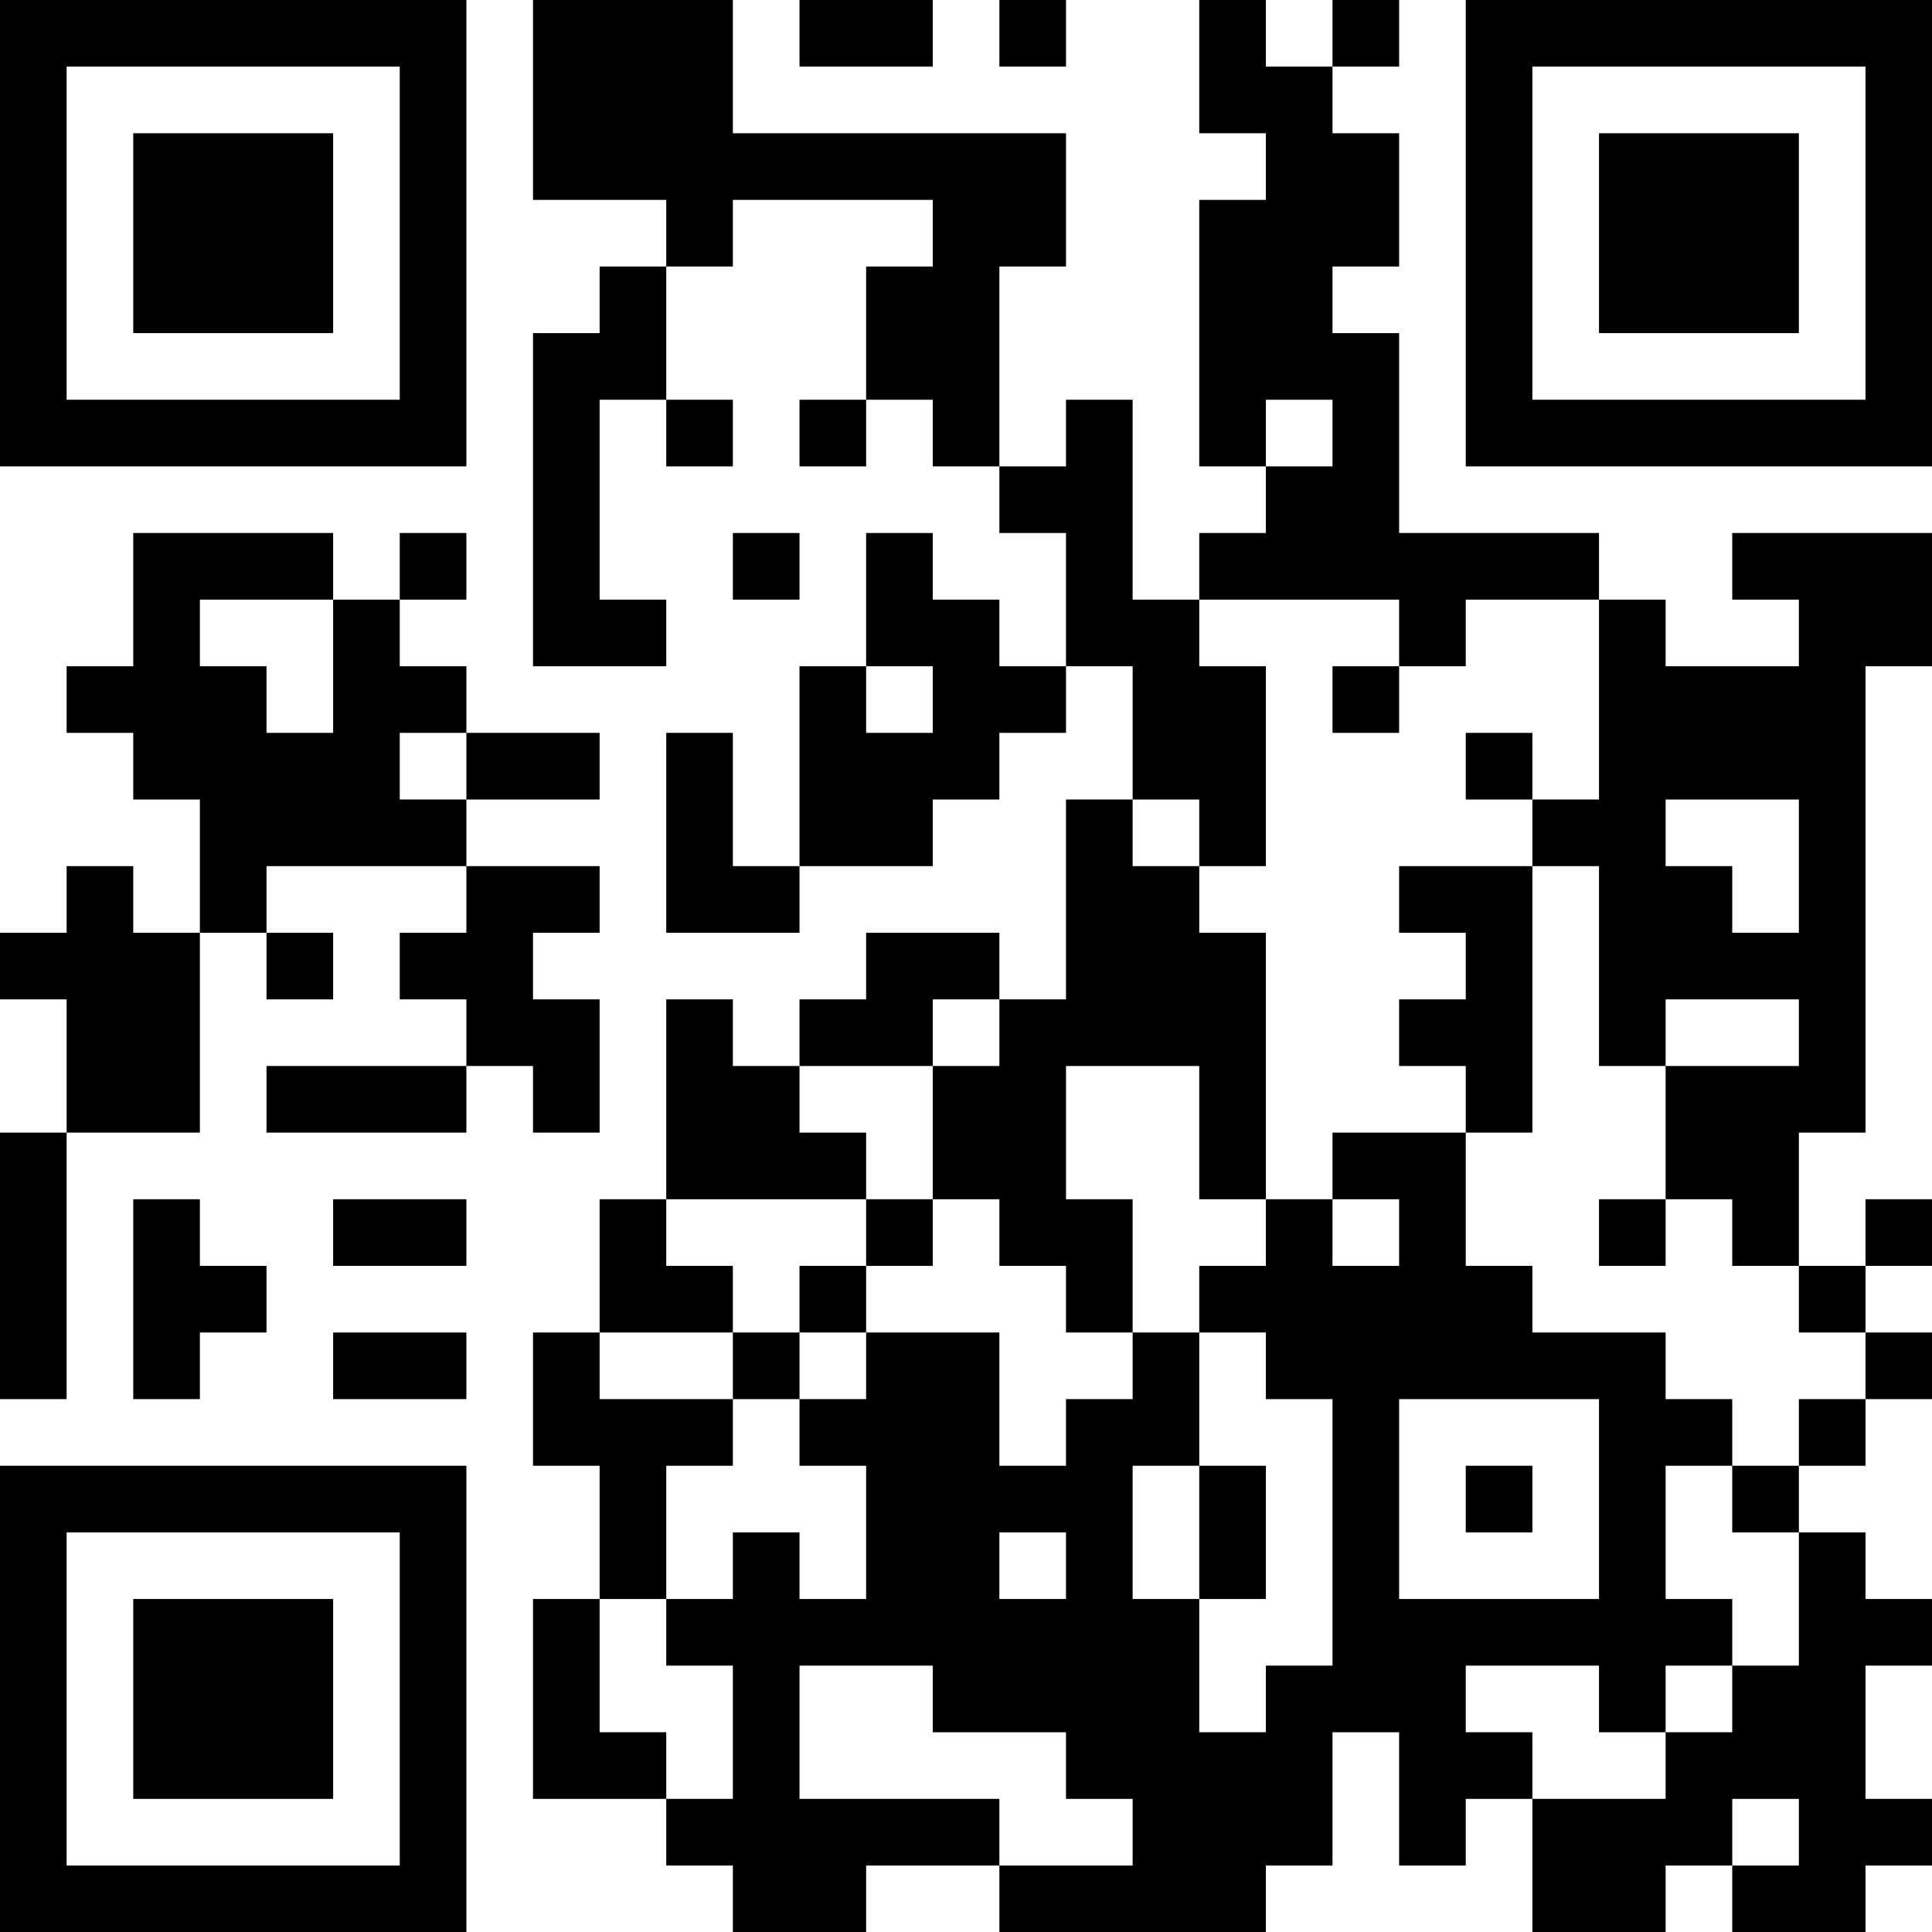 <?xml version="1.0" encoding="UTF-8"?>
<svg xmlns="http://www.w3.org/2000/svg" version="1.1" width="200" height="200" viewBox="0 0 200 200"><rect x="0" y="0" width="200" height="200" fill="#ffffff"/><g transform="scale(6.897)"><g transform="translate(0,0)"><path fill-rule="evenodd" d="M8 0L8 3L10 3L10 4L9 4L9 5L8 5L8 10L10 10L10 9L9 9L9 6L10 6L10 7L11 7L11 6L10 6L10 4L11 4L11 3L14 3L14 4L13 4L13 6L12 6L12 7L13 7L13 6L14 6L14 7L15 7L15 8L16 8L16 10L15 10L15 9L14 9L14 8L13 8L13 10L12 10L12 13L11 13L11 11L10 11L10 14L12 14L12 13L14 13L14 12L15 12L15 11L16 11L16 10L17 10L17 12L16 12L16 15L15 15L15 14L13 14L13 15L12 15L12 16L11 16L11 15L10 15L10 18L9 18L9 20L8 20L8 22L9 22L9 24L8 24L8 27L10 27L10 28L11 28L11 29L13 29L13 28L15 28L15 29L19 29L19 28L20 28L20 26L21 26L21 28L22 28L22 27L23 27L23 29L25 29L25 28L26 28L26 29L28 29L28 28L29 28L29 27L28 27L28 25L29 25L29 24L28 24L28 23L27 23L27 22L28 22L28 21L29 21L29 20L28 20L28 19L29 19L29 18L28 18L28 19L27 19L27 17L28 17L28 10L29 10L29 8L26 8L26 9L27 9L27 10L25 10L25 9L24 9L24 8L21 8L21 5L20 5L20 4L21 4L21 2L20 2L20 1L21 1L21 0L20 0L20 1L19 1L19 0L18 0L18 2L19 2L19 3L18 3L18 7L19 7L19 8L18 8L18 9L17 9L17 6L16 6L16 7L15 7L15 4L16 4L16 2L11 2L11 0ZM12 0L12 1L14 1L14 0ZM15 0L15 1L16 1L16 0ZM19 6L19 7L20 7L20 6ZM2 8L2 10L1 10L1 11L2 11L2 12L3 12L3 14L2 14L2 13L1 13L1 14L0 14L0 15L1 15L1 17L0 17L0 21L1 21L1 17L3 17L3 14L4 14L4 15L5 15L5 14L4 14L4 13L7 13L7 14L6 14L6 15L7 15L7 16L4 16L4 17L7 17L7 16L8 16L8 17L9 17L9 15L8 15L8 14L9 14L9 13L7 13L7 12L9 12L9 11L7 11L7 10L6 10L6 9L7 9L7 8L6 8L6 9L5 9L5 8ZM11 8L11 9L12 9L12 8ZM3 9L3 10L4 10L4 11L5 11L5 9ZM18 9L18 10L19 10L19 13L18 13L18 12L17 12L17 13L18 13L18 14L19 14L19 18L18 18L18 16L16 16L16 18L17 18L17 20L16 20L16 19L15 19L15 18L14 18L14 16L15 16L15 15L14 15L14 16L12 16L12 17L13 17L13 18L10 18L10 19L11 19L11 20L9 20L9 21L11 21L11 22L10 22L10 24L9 24L9 26L10 26L10 27L11 27L11 25L10 25L10 24L11 24L11 23L12 23L12 24L13 24L13 22L12 22L12 21L13 21L13 20L15 20L15 22L16 22L16 21L17 21L17 20L18 20L18 22L17 22L17 24L18 24L18 26L19 26L19 25L20 25L20 21L19 21L19 20L18 20L18 19L19 19L19 18L20 18L20 19L21 19L21 18L20 18L20 17L22 17L22 19L23 19L23 20L25 20L25 21L26 21L26 22L25 22L25 24L26 24L26 25L25 25L25 26L24 26L24 25L22 25L22 26L23 26L23 27L25 27L25 26L26 26L26 25L27 25L27 23L26 23L26 22L27 22L27 21L28 21L28 20L27 20L27 19L26 19L26 18L25 18L25 16L27 16L27 15L25 15L25 16L24 16L24 13L23 13L23 12L24 12L24 9L22 9L22 10L21 10L21 9ZM13 10L13 11L14 11L14 10ZM20 10L20 11L21 11L21 10ZM6 11L6 12L7 12L7 11ZM22 11L22 12L23 12L23 11ZM25 12L25 13L26 13L26 14L27 14L27 12ZM21 13L21 14L22 14L22 15L21 15L21 16L22 16L22 17L23 17L23 13ZM2 18L2 21L3 21L3 20L4 20L4 19L3 19L3 18ZM5 18L5 19L7 19L7 18ZM13 18L13 19L12 19L12 20L11 20L11 21L12 21L12 20L13 20L13 19L14 19L14 18ZM24 18L24 19L25 19L25 18ZM5 20L5 21L7 21L7 20ZM21 21L21 24L24 24L24 21ZM18 22L18 24L19 24L19 22ZM22 22L22 23L23 23L23 22ZM15 23L15 24L16 24L16 23ZM12 25L12 27L15 27L15 28L17 28L17 27L16 27L16 26L14 26L14 25ZM26 27L26 28L27 28L27 27ZM0 0L0 7L7 7L7 0ZM1 1L1 6L6 6L6 1ZM2 2L2 5L5 5L5 2ZM22 0L22 7L29 7L29 0ZM23 1L23 6L28 6L28 1ZM24 2L24 5L27 5L27 2ZM0 22L0 29L7 29L7 22ZM1 23L1 28L6 28L6 23ZM2 24L2 27L5 27L5 24Z" fill="#000000"/></g></g></svg>

